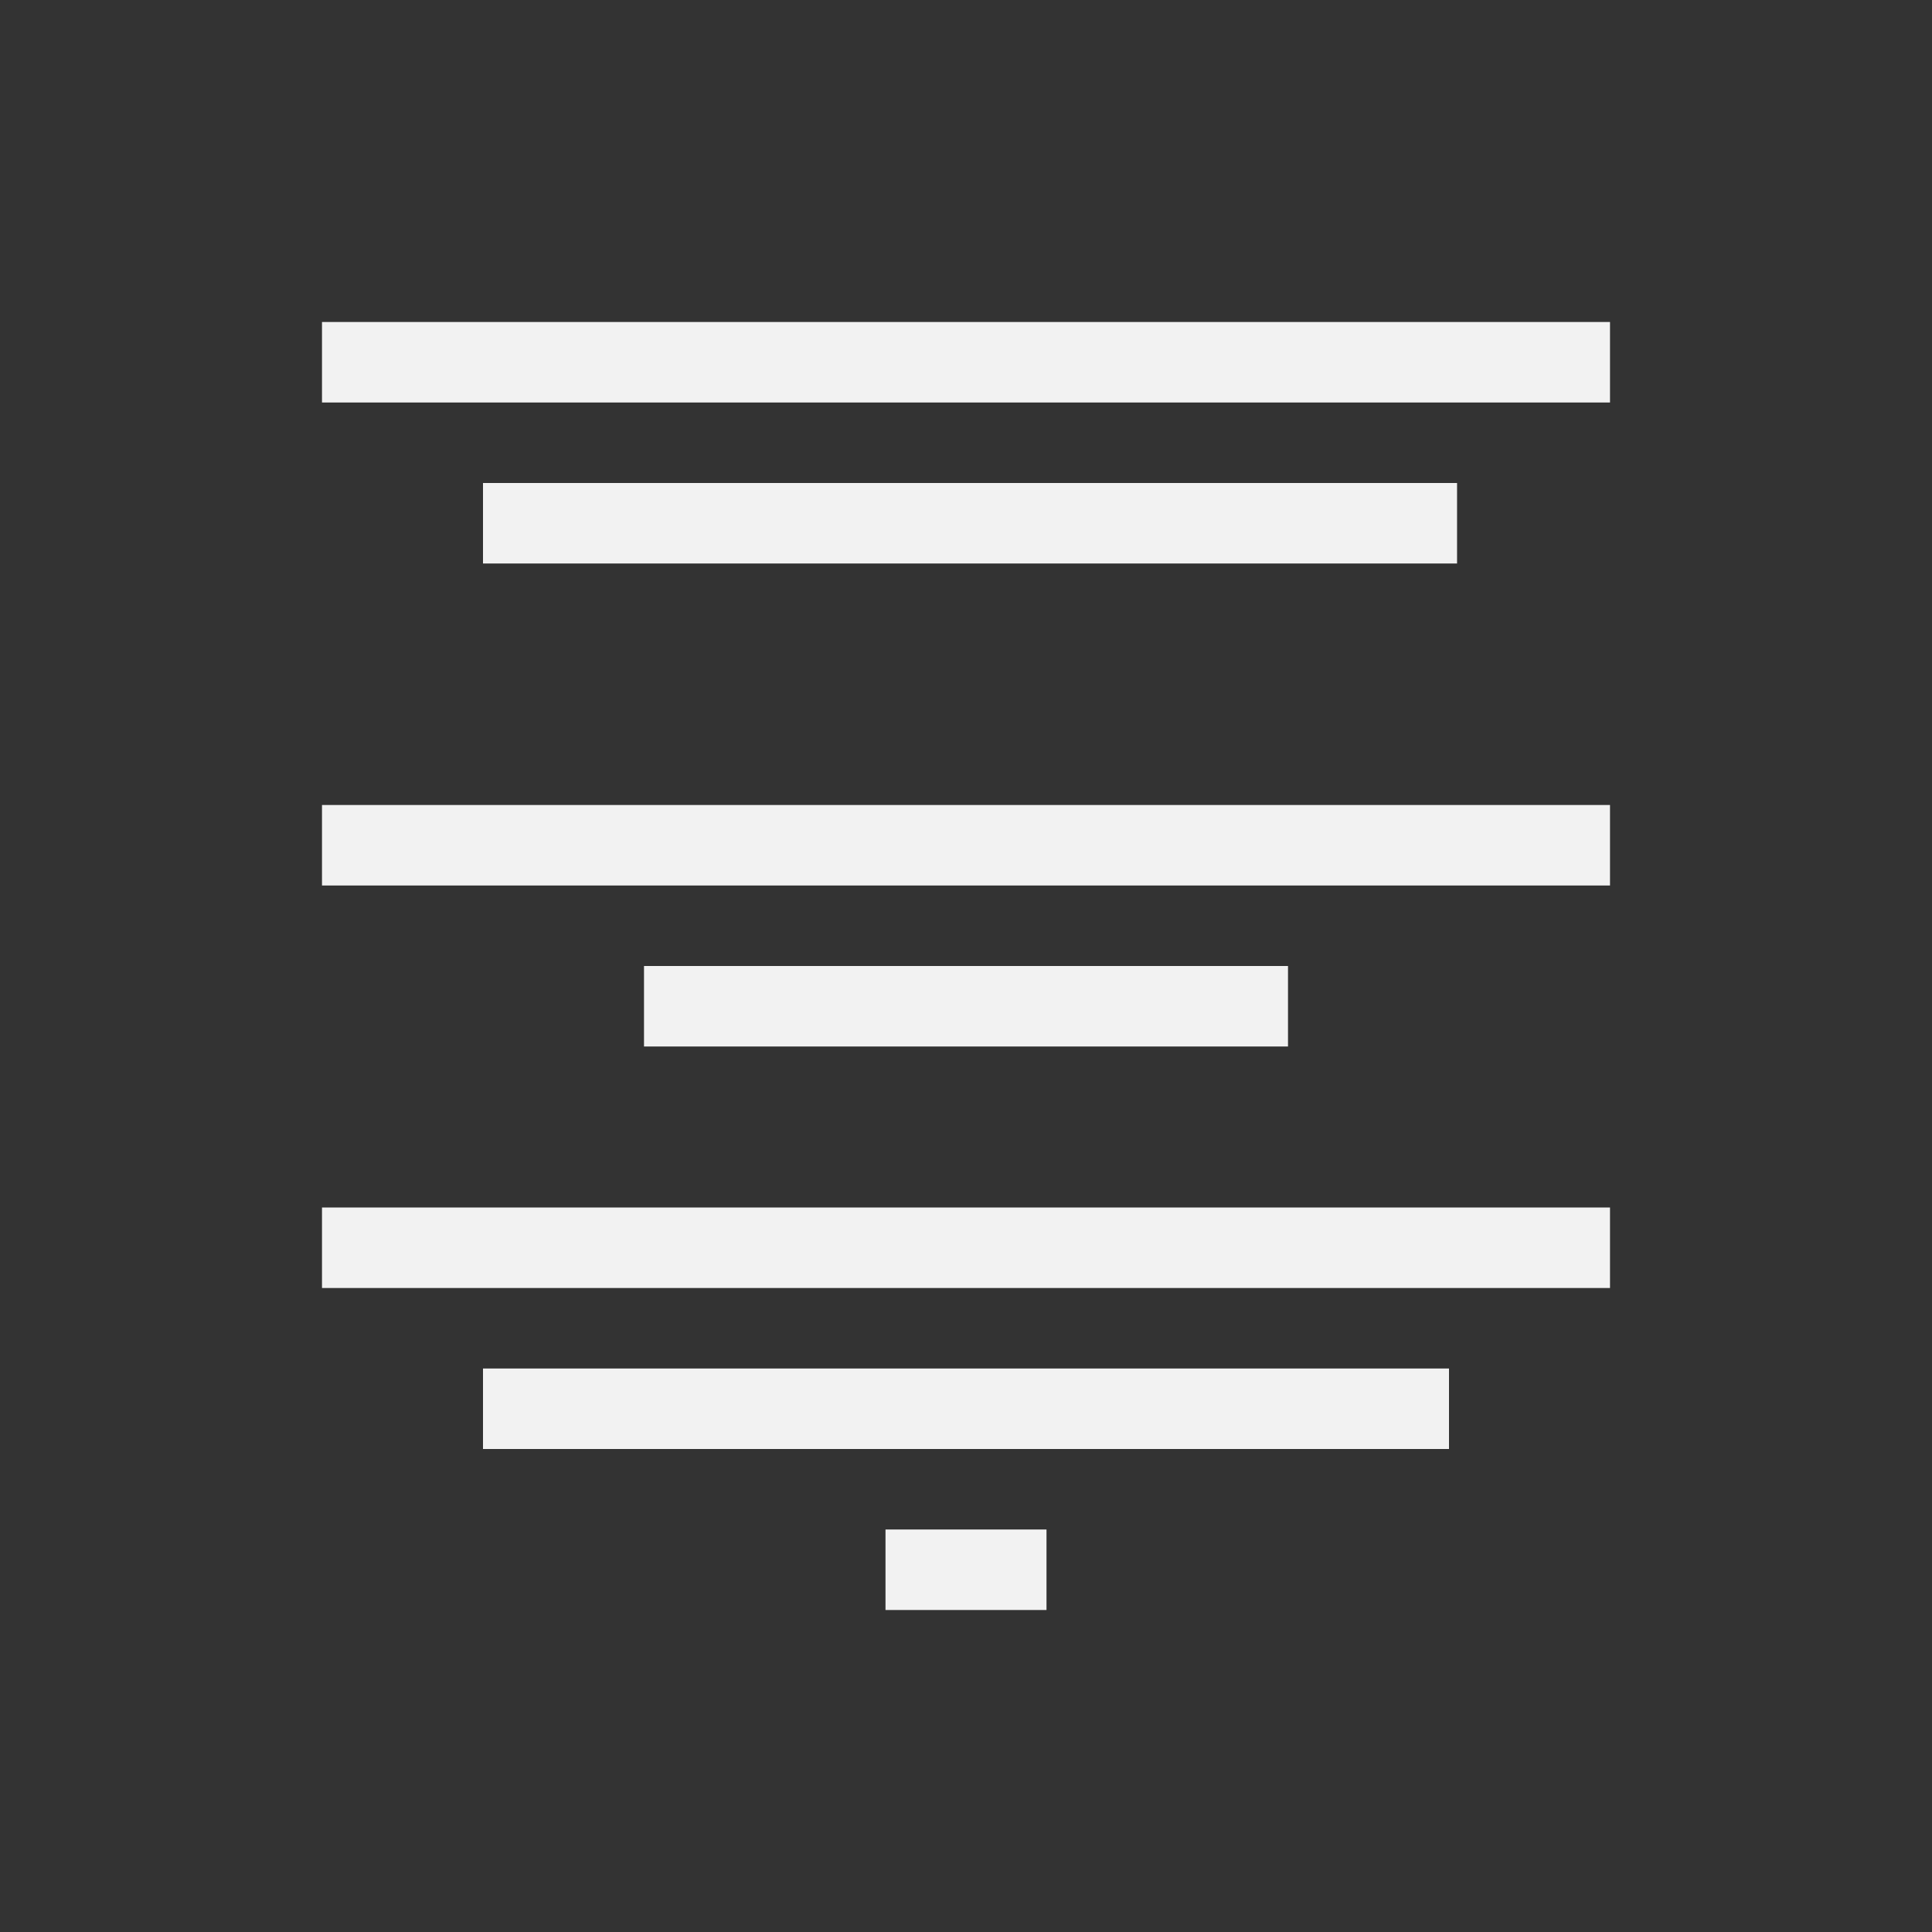 <?xml version="1.0" encoding="UTF-8" standalone="no"?>
<svg xmlns="http://www.w3.org/2000/svg" width="24" height="24" version="1.1">
 <rect width="100%" height="100%" fill="#333333" stroke="none"/>
 <g transform="translate(-326,-532.362)">
  <g transform="translate(327,-497)">
   <path d="m 3,1033.362 0,1 16,0 0,-1 z m 2,2 0,1 12.1,0 0,-1 z m -2,4 0,1 16,0 0,-1 z m 4,2 0,1 8,0 0,-1 z m -4,3 0,1 16,0 0,-1 z m 2,2 0,1 12,0 0,-1 z m 5,2 0,1 2,0 0,-1 z" style="opacity:1;fill:#f2f2f2;fill-opacity:1;"/>
  </g>
 </g>
</svg>
